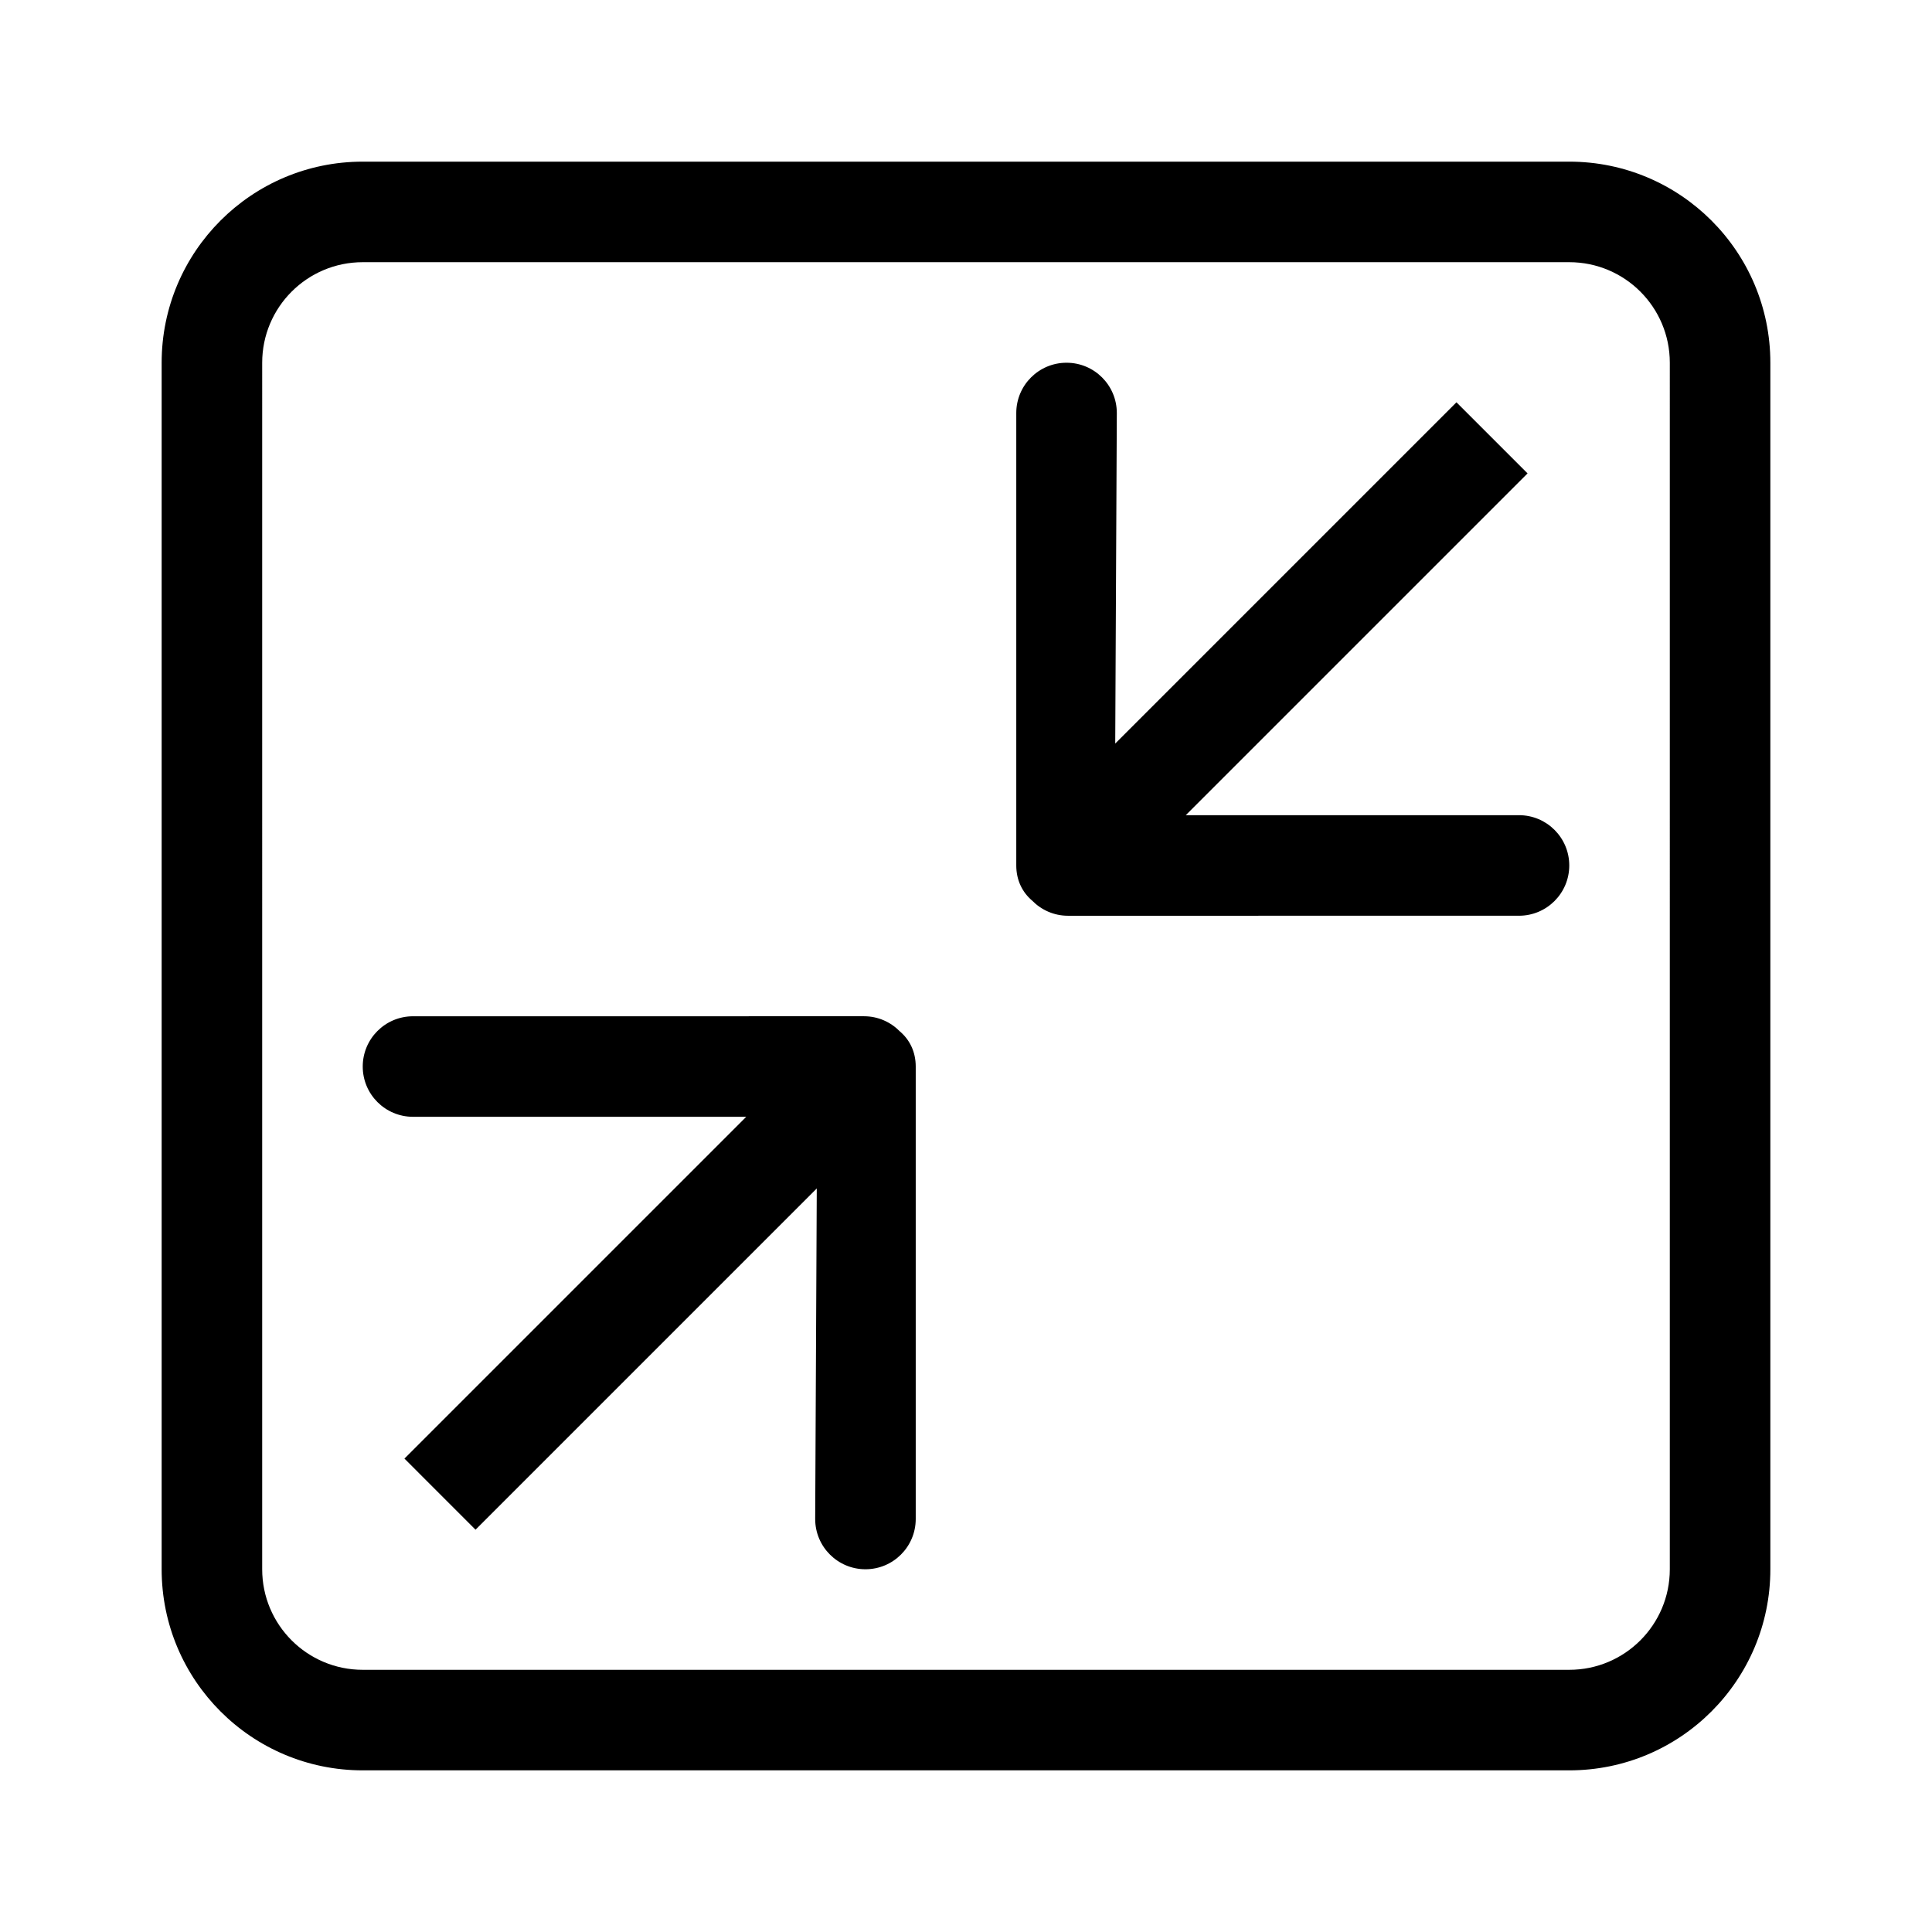 <?xml version="1.0" standalone="no"?><!DOCTYPE svg PUBLIC "-//W3C//DTD SVG 1.1//EN" "http://www.w3.org/Graphics/SVG/1.1/DTD/svg11.dtd"><svg t="1551070403730" class="icon" style="" viewBox="0 0 1024 1024" version="1.1" xmlns="http://www.w3.org/2000/svg" p-id="1270" xmlns:xlink="http://www.w3.org/1999/xlink" width="200" height="200"><defs><style type="text/css"></style></defs><path d="M476.937 546.649c-4.836-4.926-11.532-8.015-18.982-8.015l-239.053 0.01c-14.714 0-26.645 11.926-26.645 26.644 0 14.72 11.931 26.638 26.645 26.638l176.615 0L214.361 773.084l37.682 37.686 180.862-180.863-0.841 175.191c0 14.708 11.93 26.644 26.645 26.644s26.646-11.936 26.646-26.644L485.355 565.289C485.355 557.389 482.088 551.023 476.937 546.649zM831.742 85.676l-639.485 0c-58.863 0-106.58 47.713-106.58 106.58l0 639.486c0 58.868 47.718 106.581 106.58 106.581l639.485 0c58.864 0 106.581-47.714 106.581-106.581L938.323 192.257C938.323 133.389 890.605 85.676 831.742 85.676zM885.031 831.742c0 29.43-23.856 53.29-53.29 53.29l-639.485 0c-29.429 0-53.291-23.859-53.291-53.29L138.967 192.257c0-29.437 23.861-53.291 53.291-53.291l639.485 0c29.434 0 53.29 23.853 53.29 53.291L885.031 831.742zM805.098 432.063l-176.623 0.008L809.638 250.908l-37.684-37.678-180.859 180.861 0.841-175.189c0-14.719-11.932-26.645-26.648-26.645-14.712 0-26.644 11.926-26.644 26.645l0 239.808c0 7.893 3.262 14.26 8.415 18.64 4.835 4.927 11.536 8.016 18.987 8.016l239.051-0.009c14.718 0 26.644-11.935 26.644-26.645C831.742 443.99 819.816 432.063 805.098 432.063z" p-id="1271"></path></svg>